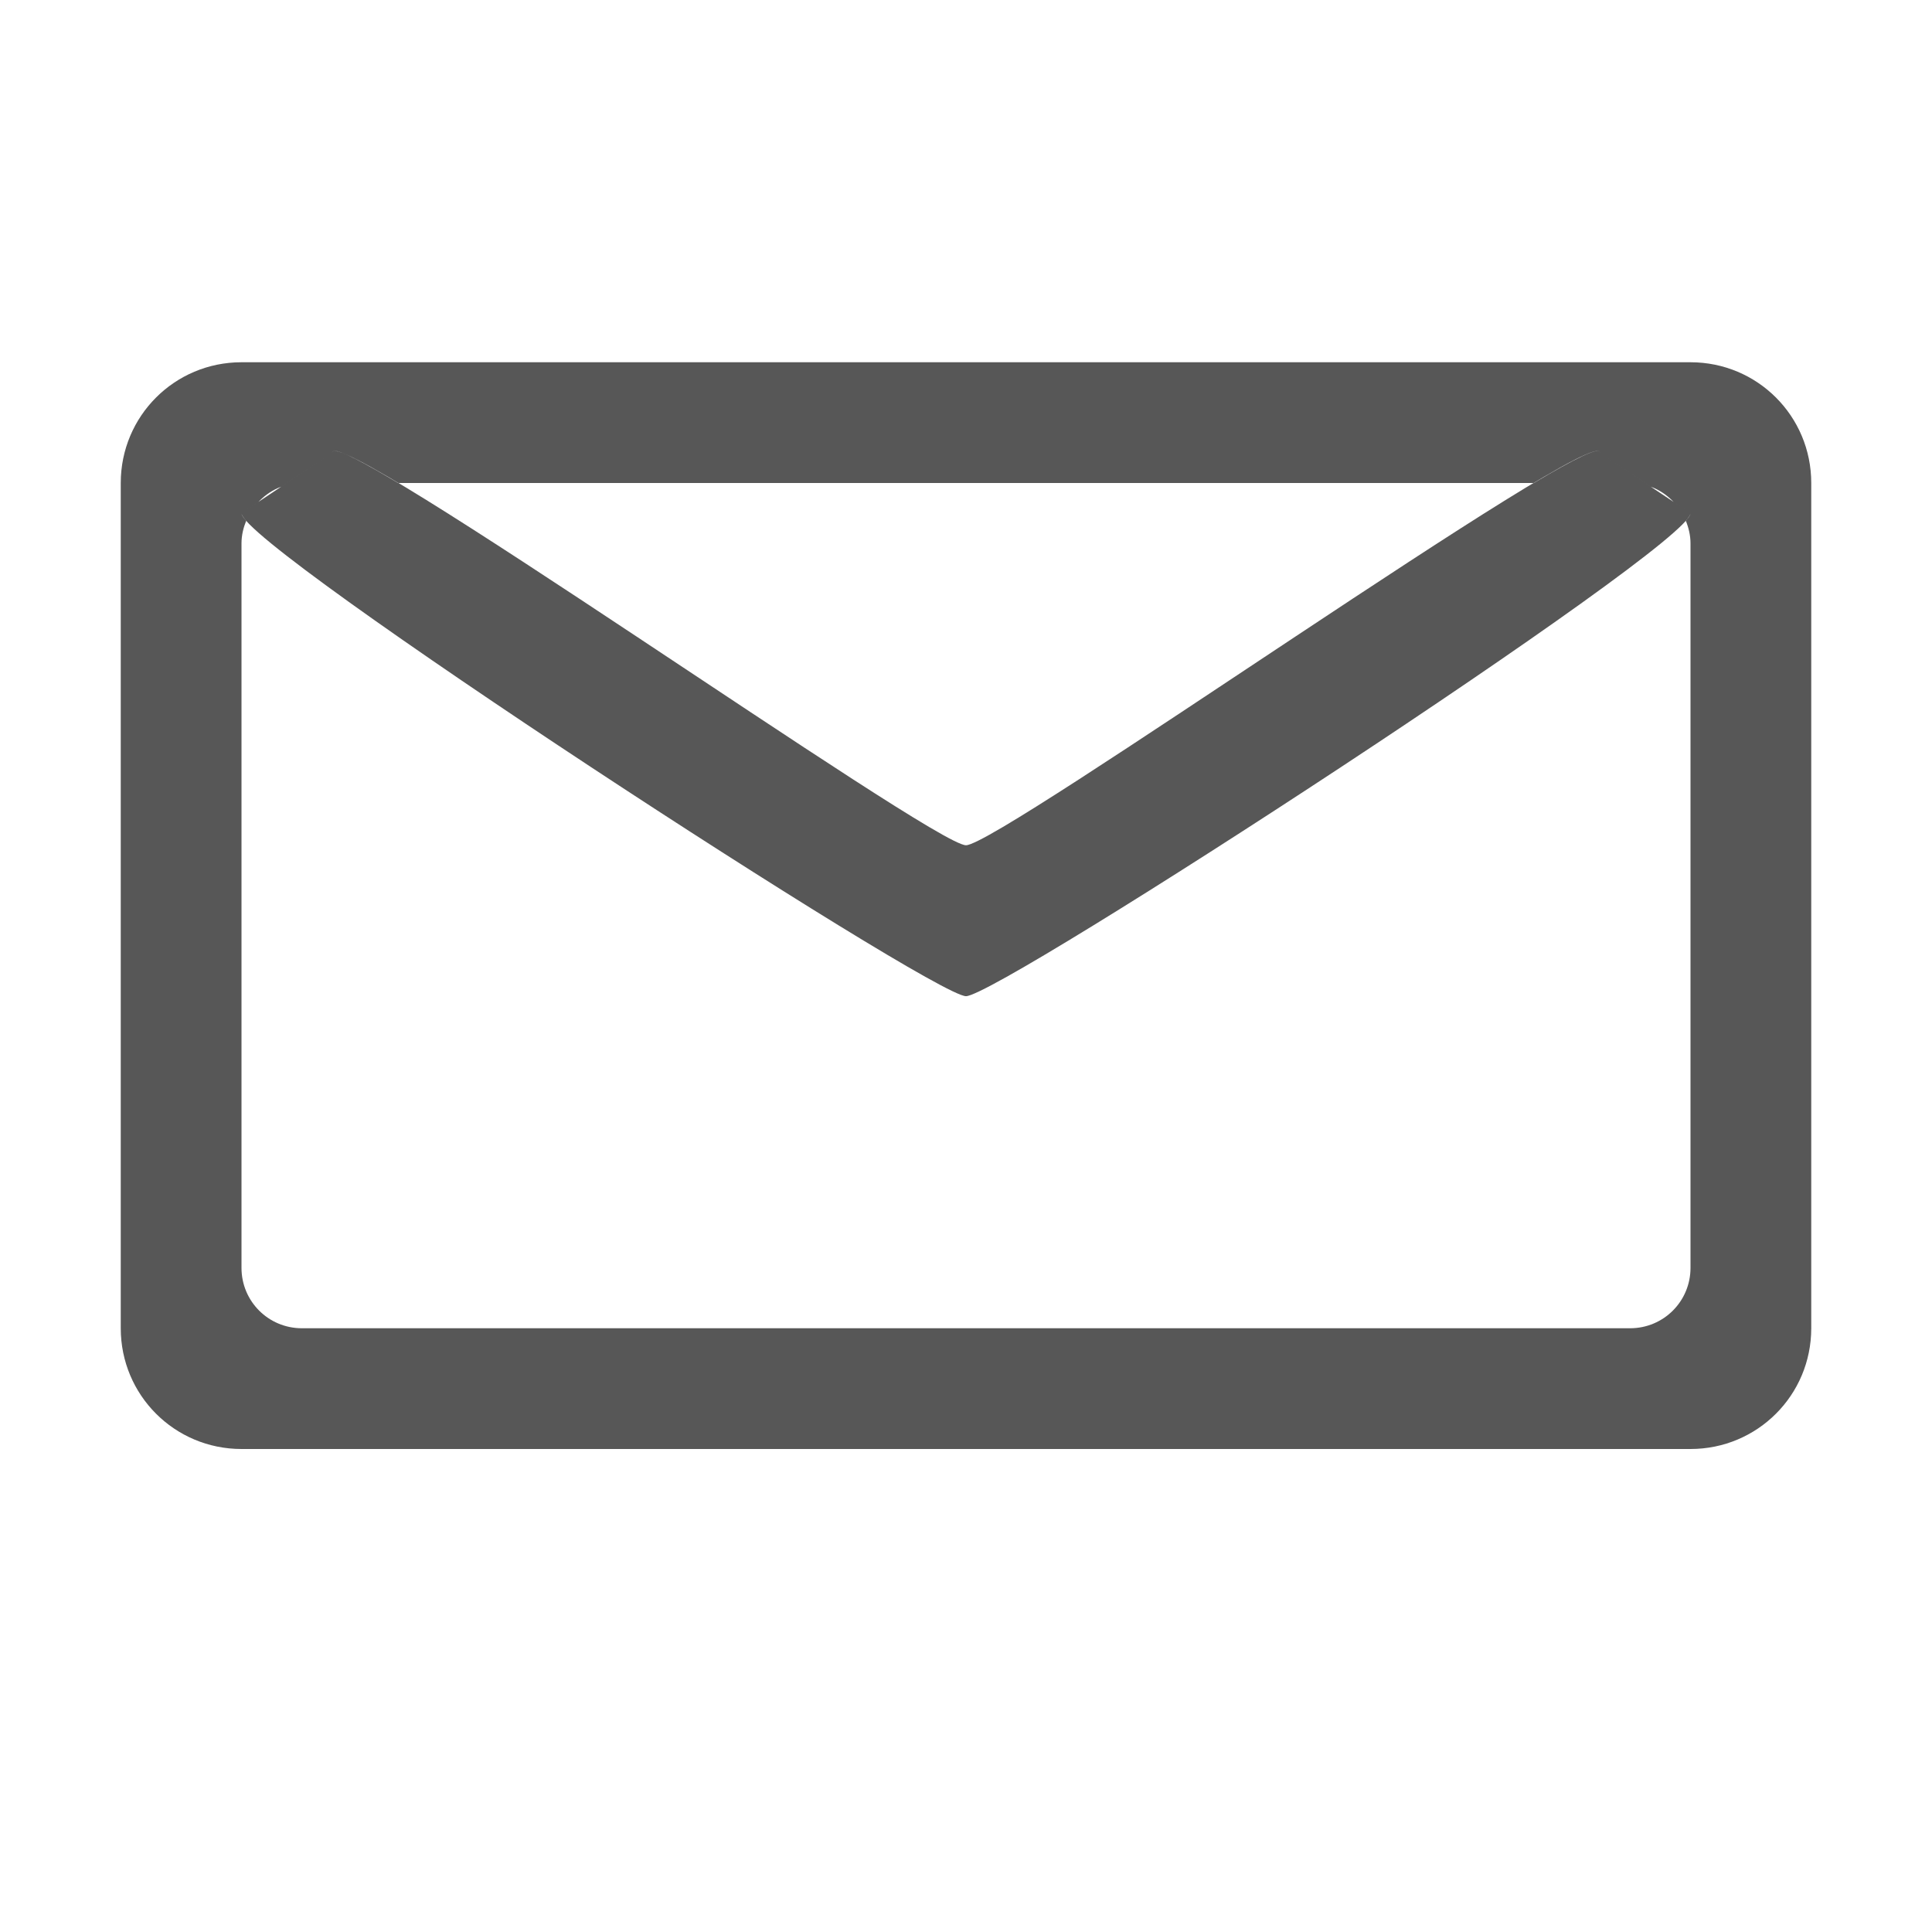 <?xml version="1.0" encoding="UTF-8" standalone="no"?>
<!-- Created with Inkscape (http://www.inkscape.org/) -->

<svg
   xmlns:dc="http://purl.org/dc/elements/1.1/"
   xmlns:cc="http://creativecommons.org/ns#"
   xmlns:rdf="http://www.w3.org/1999/02/22-rdf-syntax-ns#"
   xmlns:svg="http://www.w3.org/2000/svg"
   xmlns="http://www.w3.org/2000/svg"
   xmlns:sodipodi="http://sodipodi.sourceforge.net/DTD/sodipodi-0.dtd"
   xmlns:inkscape="http://www.inkscape.org/namespaces/inkscape"
   width="64"
   height="64"
   id="svg2"
   version="1.1"
   inkscape:version="0.47pre2 r22153"
   sodipodi:docname="download-mail.svg">
  <defs
     id="defs4">
    <inkscape:perspective
       sodipodi:type="inkscape:persp3d"
       inkscape:vp_x="0 : 526.18109 : 1"
       inkscape:vp_y="0 : 1000 : 0"
       inkscape:vp_z="744.09448 : 526.18109 : 1"
       inkscape:persp3d-origin="372.04724 : 350.78739 : 1"
       id="perspective10" />
  </defs>
  <sodipodi:namedview
     id="base"
     pagecolor="#ffffff"
     bordercolor="#666666"
     borderopacity="1.0"
     inkscape:pageopacity="0.0"
     inkscape:pageshadow="2"
     inkscape:zoom="11.40625"
     inkscape:cx="32"
     inkscape:cy="31.956164"
     inkscape:document-units="px"
     inkscape:current-layer="layer1"
     showgrid="true"
     inkscape:window-width="1425"
     inkscape:window-height="969"
     inkscape:window-x="263"
     inkscape:window-y="83"
     inkscape:window-maximized="0">
    <inkscape:grid
       type="xygrid"
       id="grid2816"
       empspacing="4"
       visible="true"
       enabled="true"
       snapvisiblegridlinesonly="true" />
  </sodipodi:namedview>
  <g
     inkscape:label="Layer 1"
     inkscape:groupmode="layer"
     id="layer1"
     transform="translate(0,-988.362)">
    <path
       id="rect3738"
       style="opacity:0.66;fill:#000000;fill-opacity:1;fill-rule:nonzero;stroke:none"
       d="m 32,1016.362 0,0 c 1.108,0 21,-14.108 21,-13 l 3,2 c 0,1.108 -22.892,16 -24,16 l 0,0 c -1.108,0 -24,-14.892 -24,-16 l 3,-2 c 0,-1.108 19.892,13 21,13 z m -24,-16 c -2.216,0 -4,1.784 -4,4 l 0,28 c 0,2.216 1.784,4 4,4 l 48,0 c 2.216,0 4,-1.784 4,-4 l 0,-28 c 0,-2.216 -1.784,-4 -4,-4 l -48,0 z m 3.062,2.938 c 0.209,-0.032 0.996,0.389 2.125,1.062 l 37.625,0 c 1.333,-0.795 2.188,-1.227 2.188,-1 l 1.688,1.125 c 0.276,0.101 0.515,0.265 0.719,0.469 l 0.031,0.031 0.562,0.375 c 0,0.05 -0.065,0.145 -0.156,0.25 0.094,0.232 0.156,0.483 0.156,0.75 l 0,24 c 0,1.108 -0.892,2 -2,2 l -44,0 c -1.108,0 -2,-0.892 -2,-2 l 0,-24 c 0,-0.267 0.062,-0.518 0.156,-0.75 C 8.065,1005.507 8,1005.413 8,1005.362 l 0.562,-0.375 c 0.01,-0.011 0.021,-0.021 0.031,-0.031 0.203,-0.203 0.443,-0.368 0.719,-0.469 L 11,1003.362 c 0,-0.035 0.025,-0.057 0.062,-0.063 z" />
  </g>
</svg>
